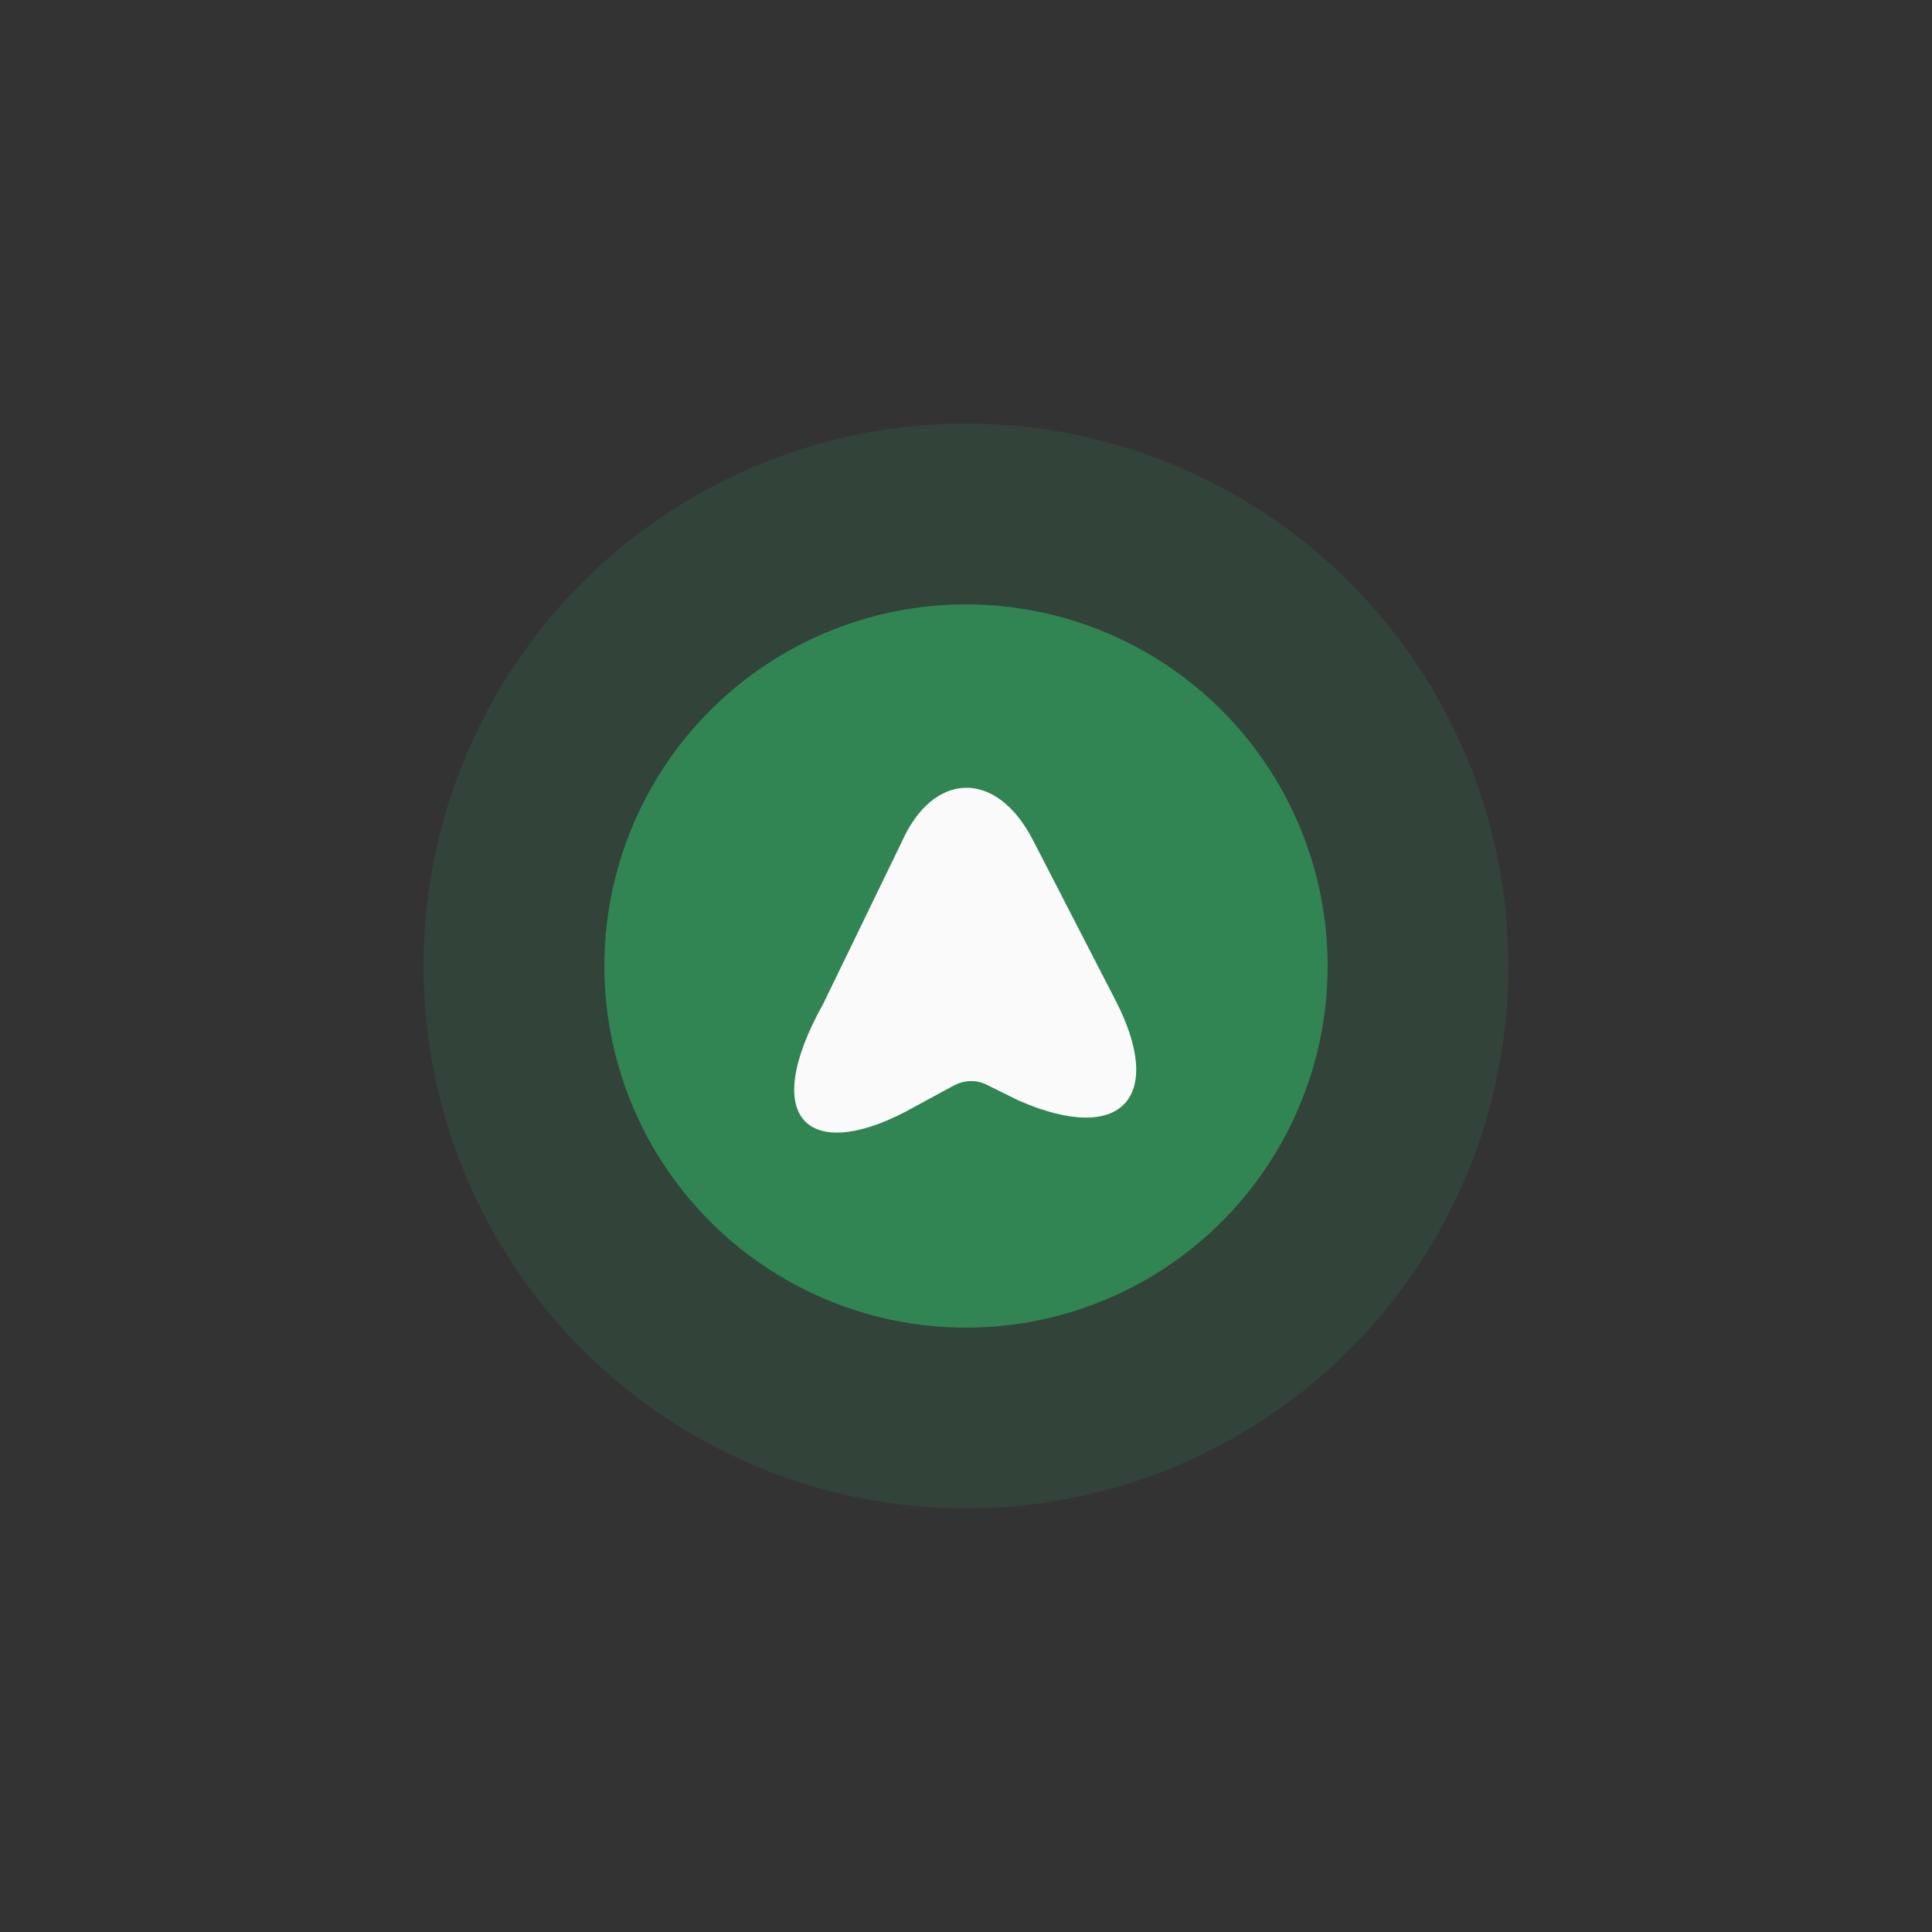 <?xml version="1.0" encoding="UTF-8" standalone="no"?>
<!DOCTYPE svg PUBLIC "-//W3C//DTD SVG 1.1//EN" "http://www.w3.org/Graphics/SVG/1.1/DTD/svg11.dtd">
<svg xmlns="http://www.w3.org/2000/svg" xmlns:xlink="http://www.w3.org/1999/xlink" version="1.1" width="36" height="36" viewBox="0 0 36 36" xml:space="preserve">
<rect x="0" y="0" width="36" height="36" fill="#333333" stroke="none"/>
<g transform="matrix(0.51 0.86 -0.86 0.51 18 18)">
    <g style="" vector-effect="non-scaling-stroke">
        <g transform="matrix(1 0 0 1 0 0)">
            <circle style="stroke: none; stroke-width: 1; stroke-dasharray: none; stroke-linecap: butt; stroke-dashoffset: 0; stroke-linejoin: miter; stroke-miterlimit: 4; fill: rgb(48,133,82); fill-opacity: 0.2; fill-rule: nonzero; opacity: 1;" vector-effect="non-scaling-stroke" cx="0" cy="0" r="10.11" />
        </g>
        <g transform="matrix(1 0 0 1 0 0)">
            <circle style="stroke: none; stroke-width: 1; stroke-dasharray: none; stroke-linecap: butt; stroke-dashoffset: 0; stroke-linejoin: miter; stroke-miterlimit: 4; fill: rgb(48,133,82); fill-rule: nonzero; opacity: 1;" vector-effect="non-scaling-stroke" cx="0" cy="0" r="6.74" />
        </g>
        <g transform="matrix(1 0 0 1 0.45 0.81)">
            <path style="stroke: none; stroke-width: 1; stroke-dasharray: none; stroke-linecap: butt; stroke-dashoffset: 0; stroke-linejoin: miter; stroke-miterlimit: 4; fill: rgb(250,250,251); fill-rule: nonzero; opacity: 1;" vector-effect="non-scaling-stroke" transform=" translate(-19.38, -19.74)" d="M 18.18 21.58 L 16.33 18.78 C 15.5 17.61 16.05 16.57 17.55 16.66 L 20.91 16.86 C 22.91 16.98 23.31 18.13 21.58 19.37 L 21.01 19.74 C 20.84 19.86 20.74 20.05 20.73 20.26 L 20.69 21.31 C 20.57 23.31 19.42 23.71 18.18 21.58 Z" stroke-linecap="round" />
        </g>
    </g>
</g>
</svg>